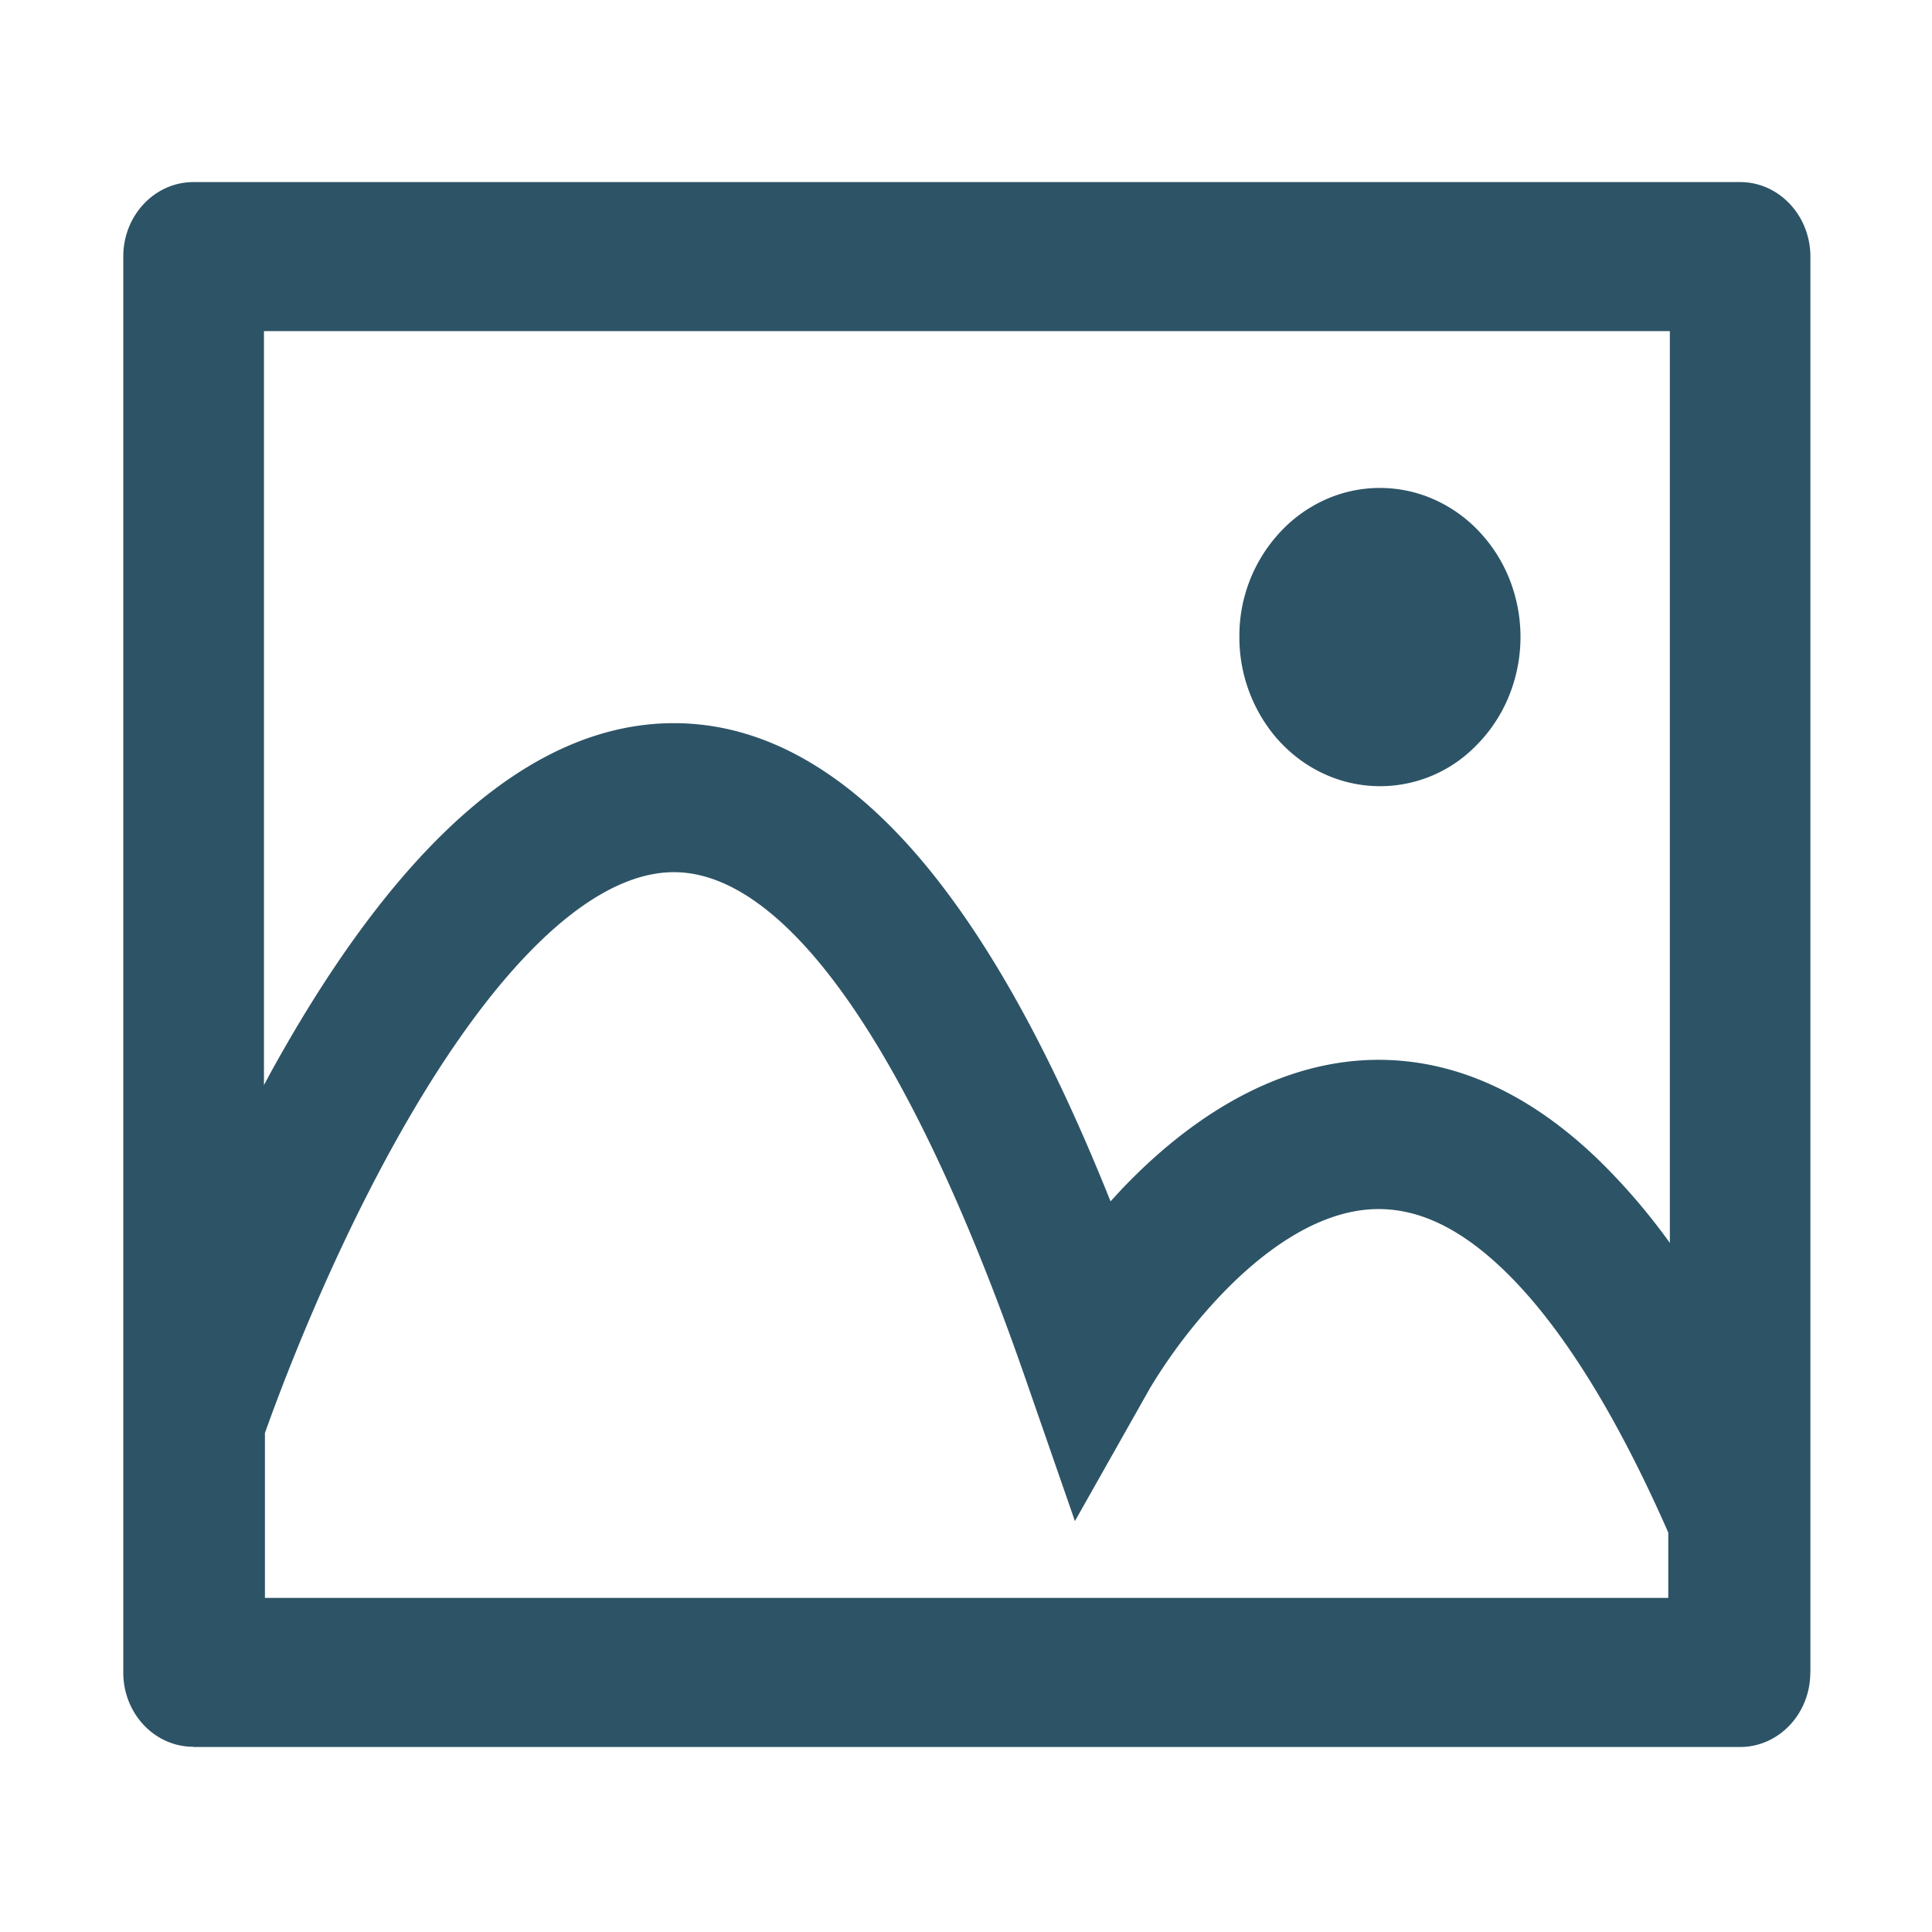 <?xml version="1.0" standalone="no"?><!DOCTYPE svg PUBLIC "-//W3C//DTD SVG 1.1//EN" "http://www.w3.org/Graphics/SVG/1.1/DTD/svg11.dtd"><svg t="1739458175704" class="icon" viewBox="0 0 1024 1024" version="1.1" xmlns="http://www.w3.org/2000/svg" p-id="3342" xmlns:xlink="http://www.w3.org/1999/xlink" width="200" height="200"><path d="M959.552 135.936c-0.064-21.76-16.704-39.424-37.184-39.424H102.528c-20.544 0-37.184 17.664-37.184 39.424v750.528c0 21.76 16.576 39.36 37.12 39.36l0.064 0.128h819.84c20.48-0.064 37.12-17.664 37.12-39.424v-0.064h0.064V135.936z m-75.328 710.976H140.416v-87.36c7.104-20.032 31.552-86.272 67.776-151.936 51.712-93.696 104.576-145.344 148.992-145.344 59.904 0 125.824 94.656 185.664 266.496l26.88 77.44 39.936-70.72a286.72 286.72 0 0 1 38.656-50.368c19.52-20.16 49.664-44.288 82.368-44.288 22.144 0 43.968 10.688 66.688 32.64 29.76 28.8 59.008 75.52 86.848 138.816v34.624z m0.768-188.224a333.568 333.568 0 0 0-37.44-43.648c-36.544-35.392-75.904-53.312-116.928-53.312-46.272 0-93.184 23.616-135.808 68.288l-6.208 6.72c-30.4-75.968-61.952-133.696-95.744-175.424-41.984-51.776-87.616-78.016-135.68-78.016-74.048 0-145.792 62.08-213.312 184.448l-3.968 7.36V175.488h745.152v483.2h-0.064z" fill="#2D5366" p-id="3343"></path><path d="M676.224 390.784c6.208 7.168 13.568 13.184 21.824 17.536a70.912 70.912 0 0 0 83.2-12.032 79.36 79.36 0 0 0 17.984-26.048 83.328 83.328 0 0 0 1.664-61.056 79.232 79.232 0 0 0-17.152-27.712 73.856 73.856 0 0 0-28.48-18.688 70.656 70.656 0 0 0-55.296 3.2 74.56 74.56 0 0 0-23.424 18.24 80.576 80.576 0 0 0-19.648 53.44 82.176 82.176 0 0 0 19.328 53.12z" fill="#2D5366" p-id="3344"></path></svg>